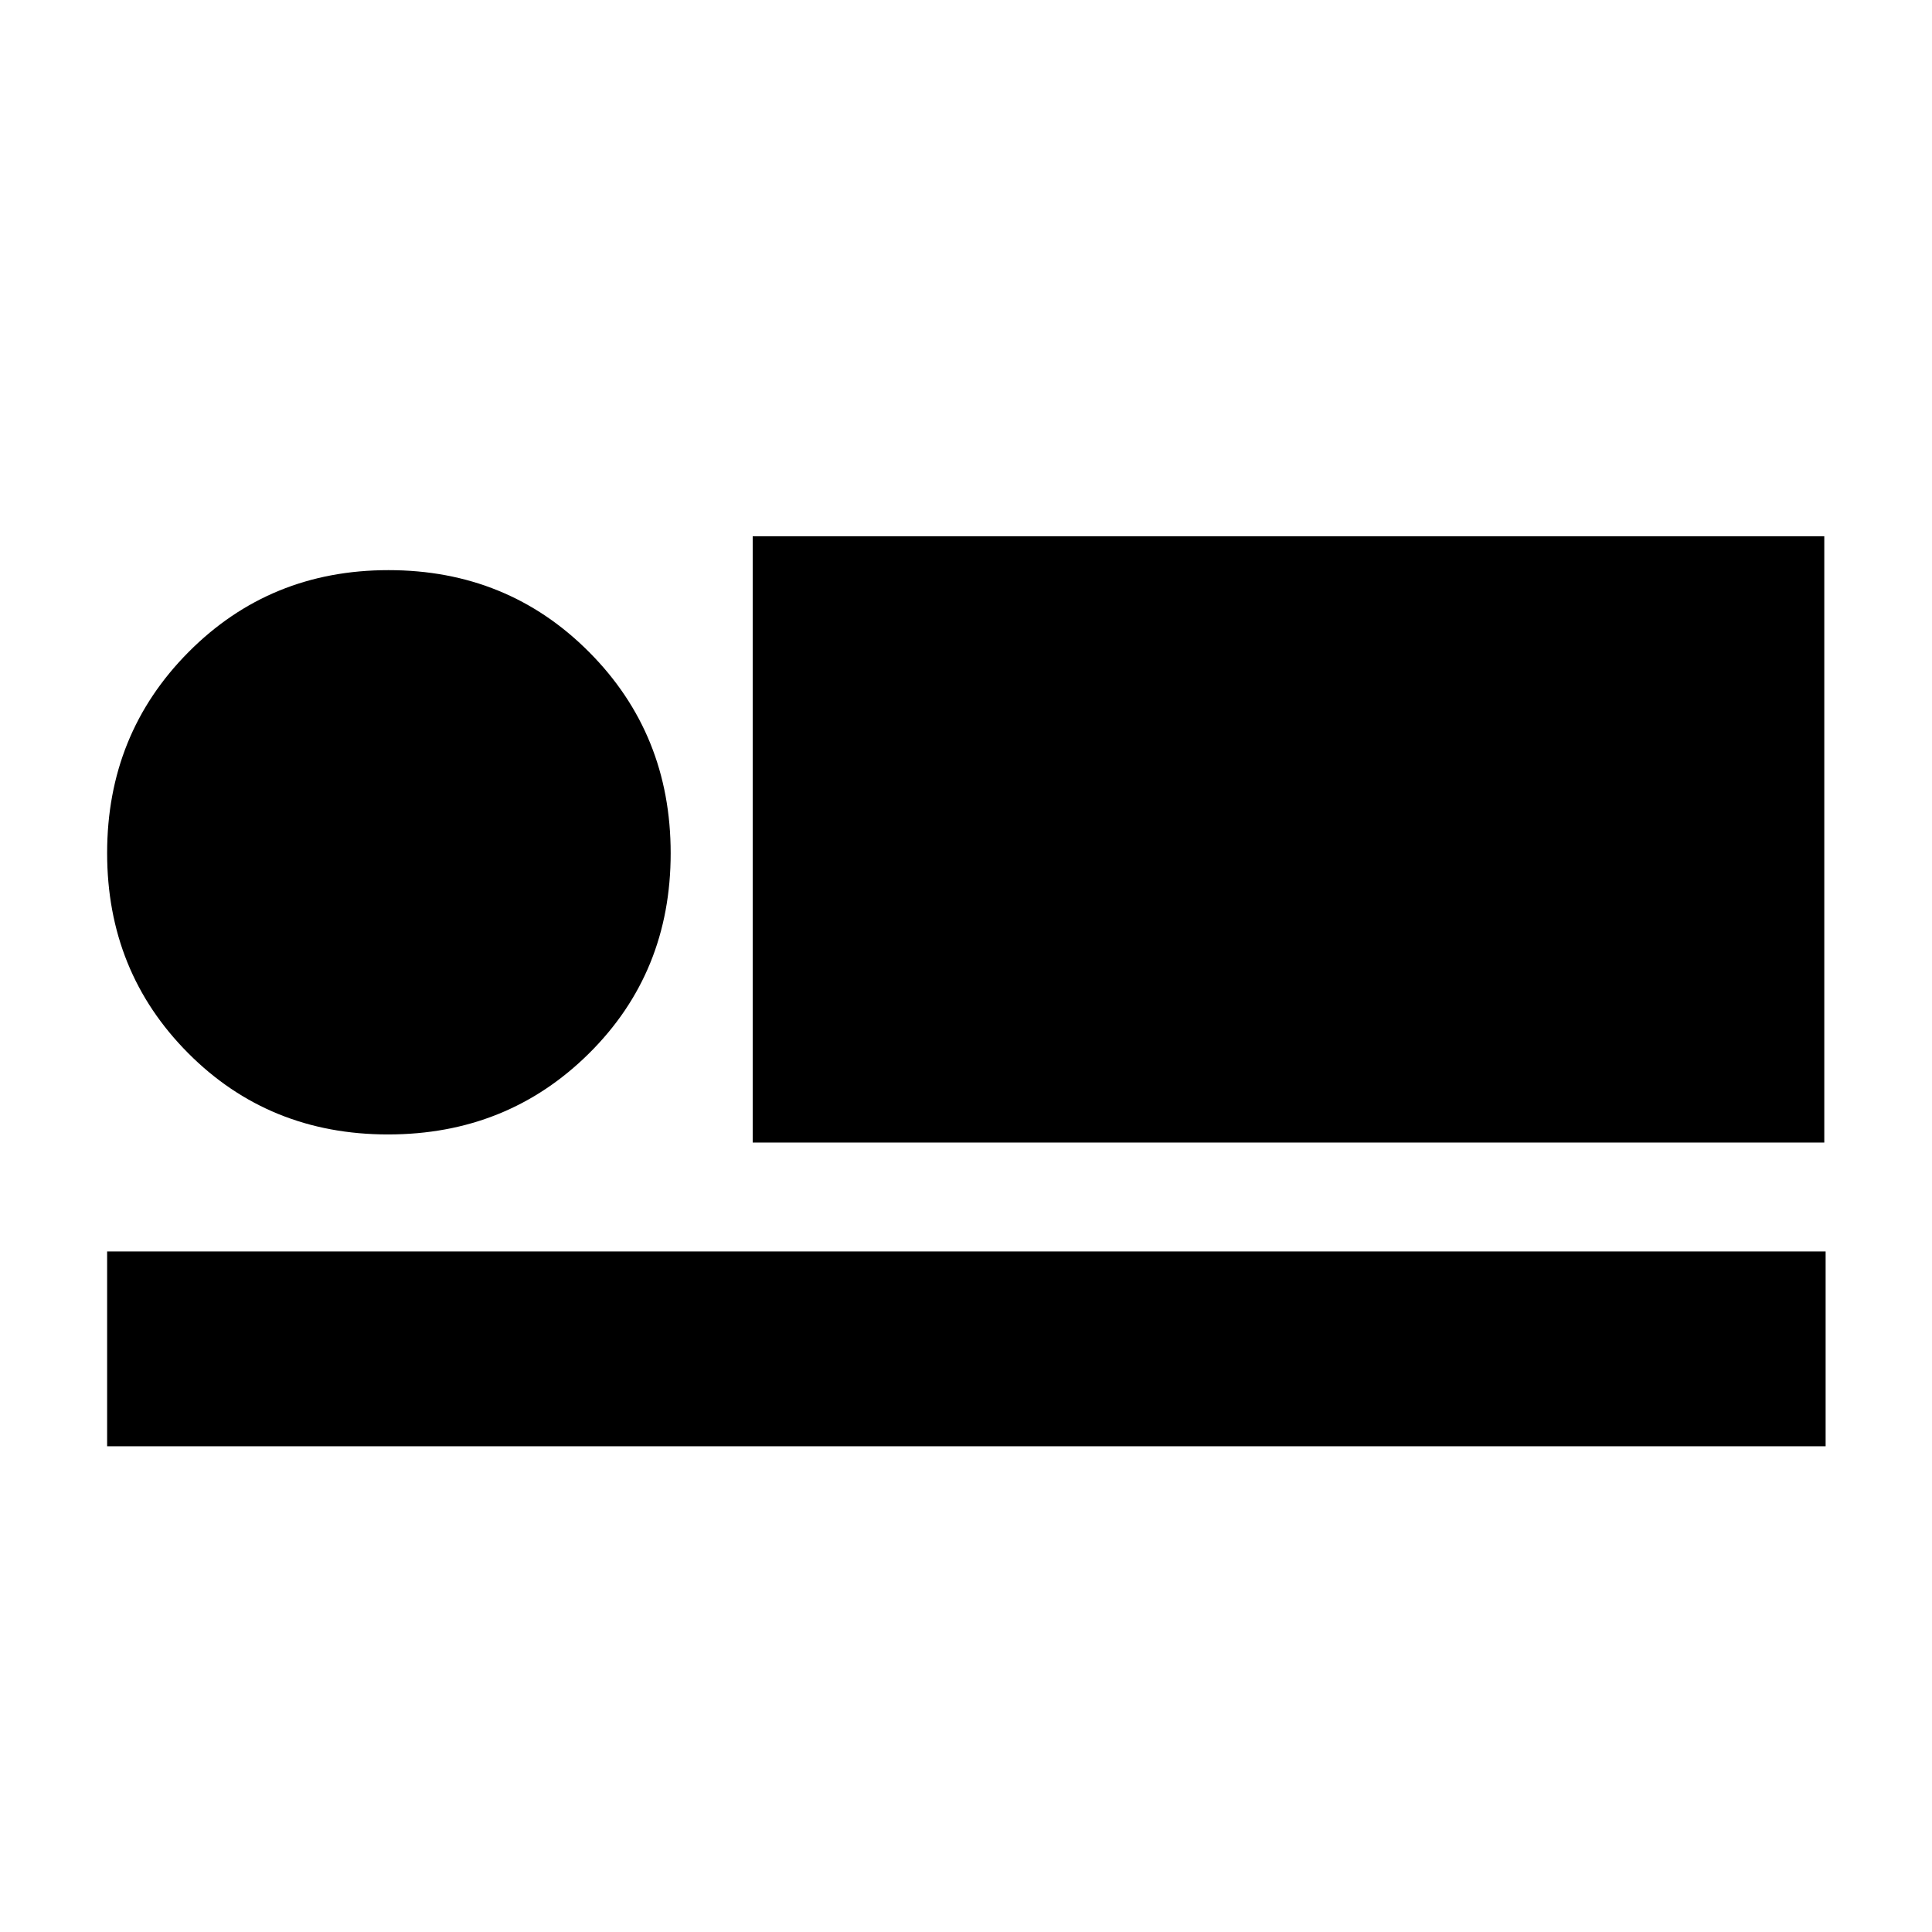 <svg xmlns="http://www.w3.org/2000/svg" height="40" viewBox="0 -960 960 960" width="40"><path d="M374.01-392.26v-301.26h532.47v301.26H374.01ZM53.23-241.35v-96.81h853.91v96.81H53.23Zm139.6-154.95q-59.17 0-99.38-40.45-40.22-40.44-40.22-99.37 0-59.15 40.45-99.87 40.44-40.71 99.37-40.71 59.15 0 99.67 40.7 40.53 40.7 40.53 99.98 0 59.29-40.62 99.5-40.62 40.22-99.8 40.22Z"/></svg>